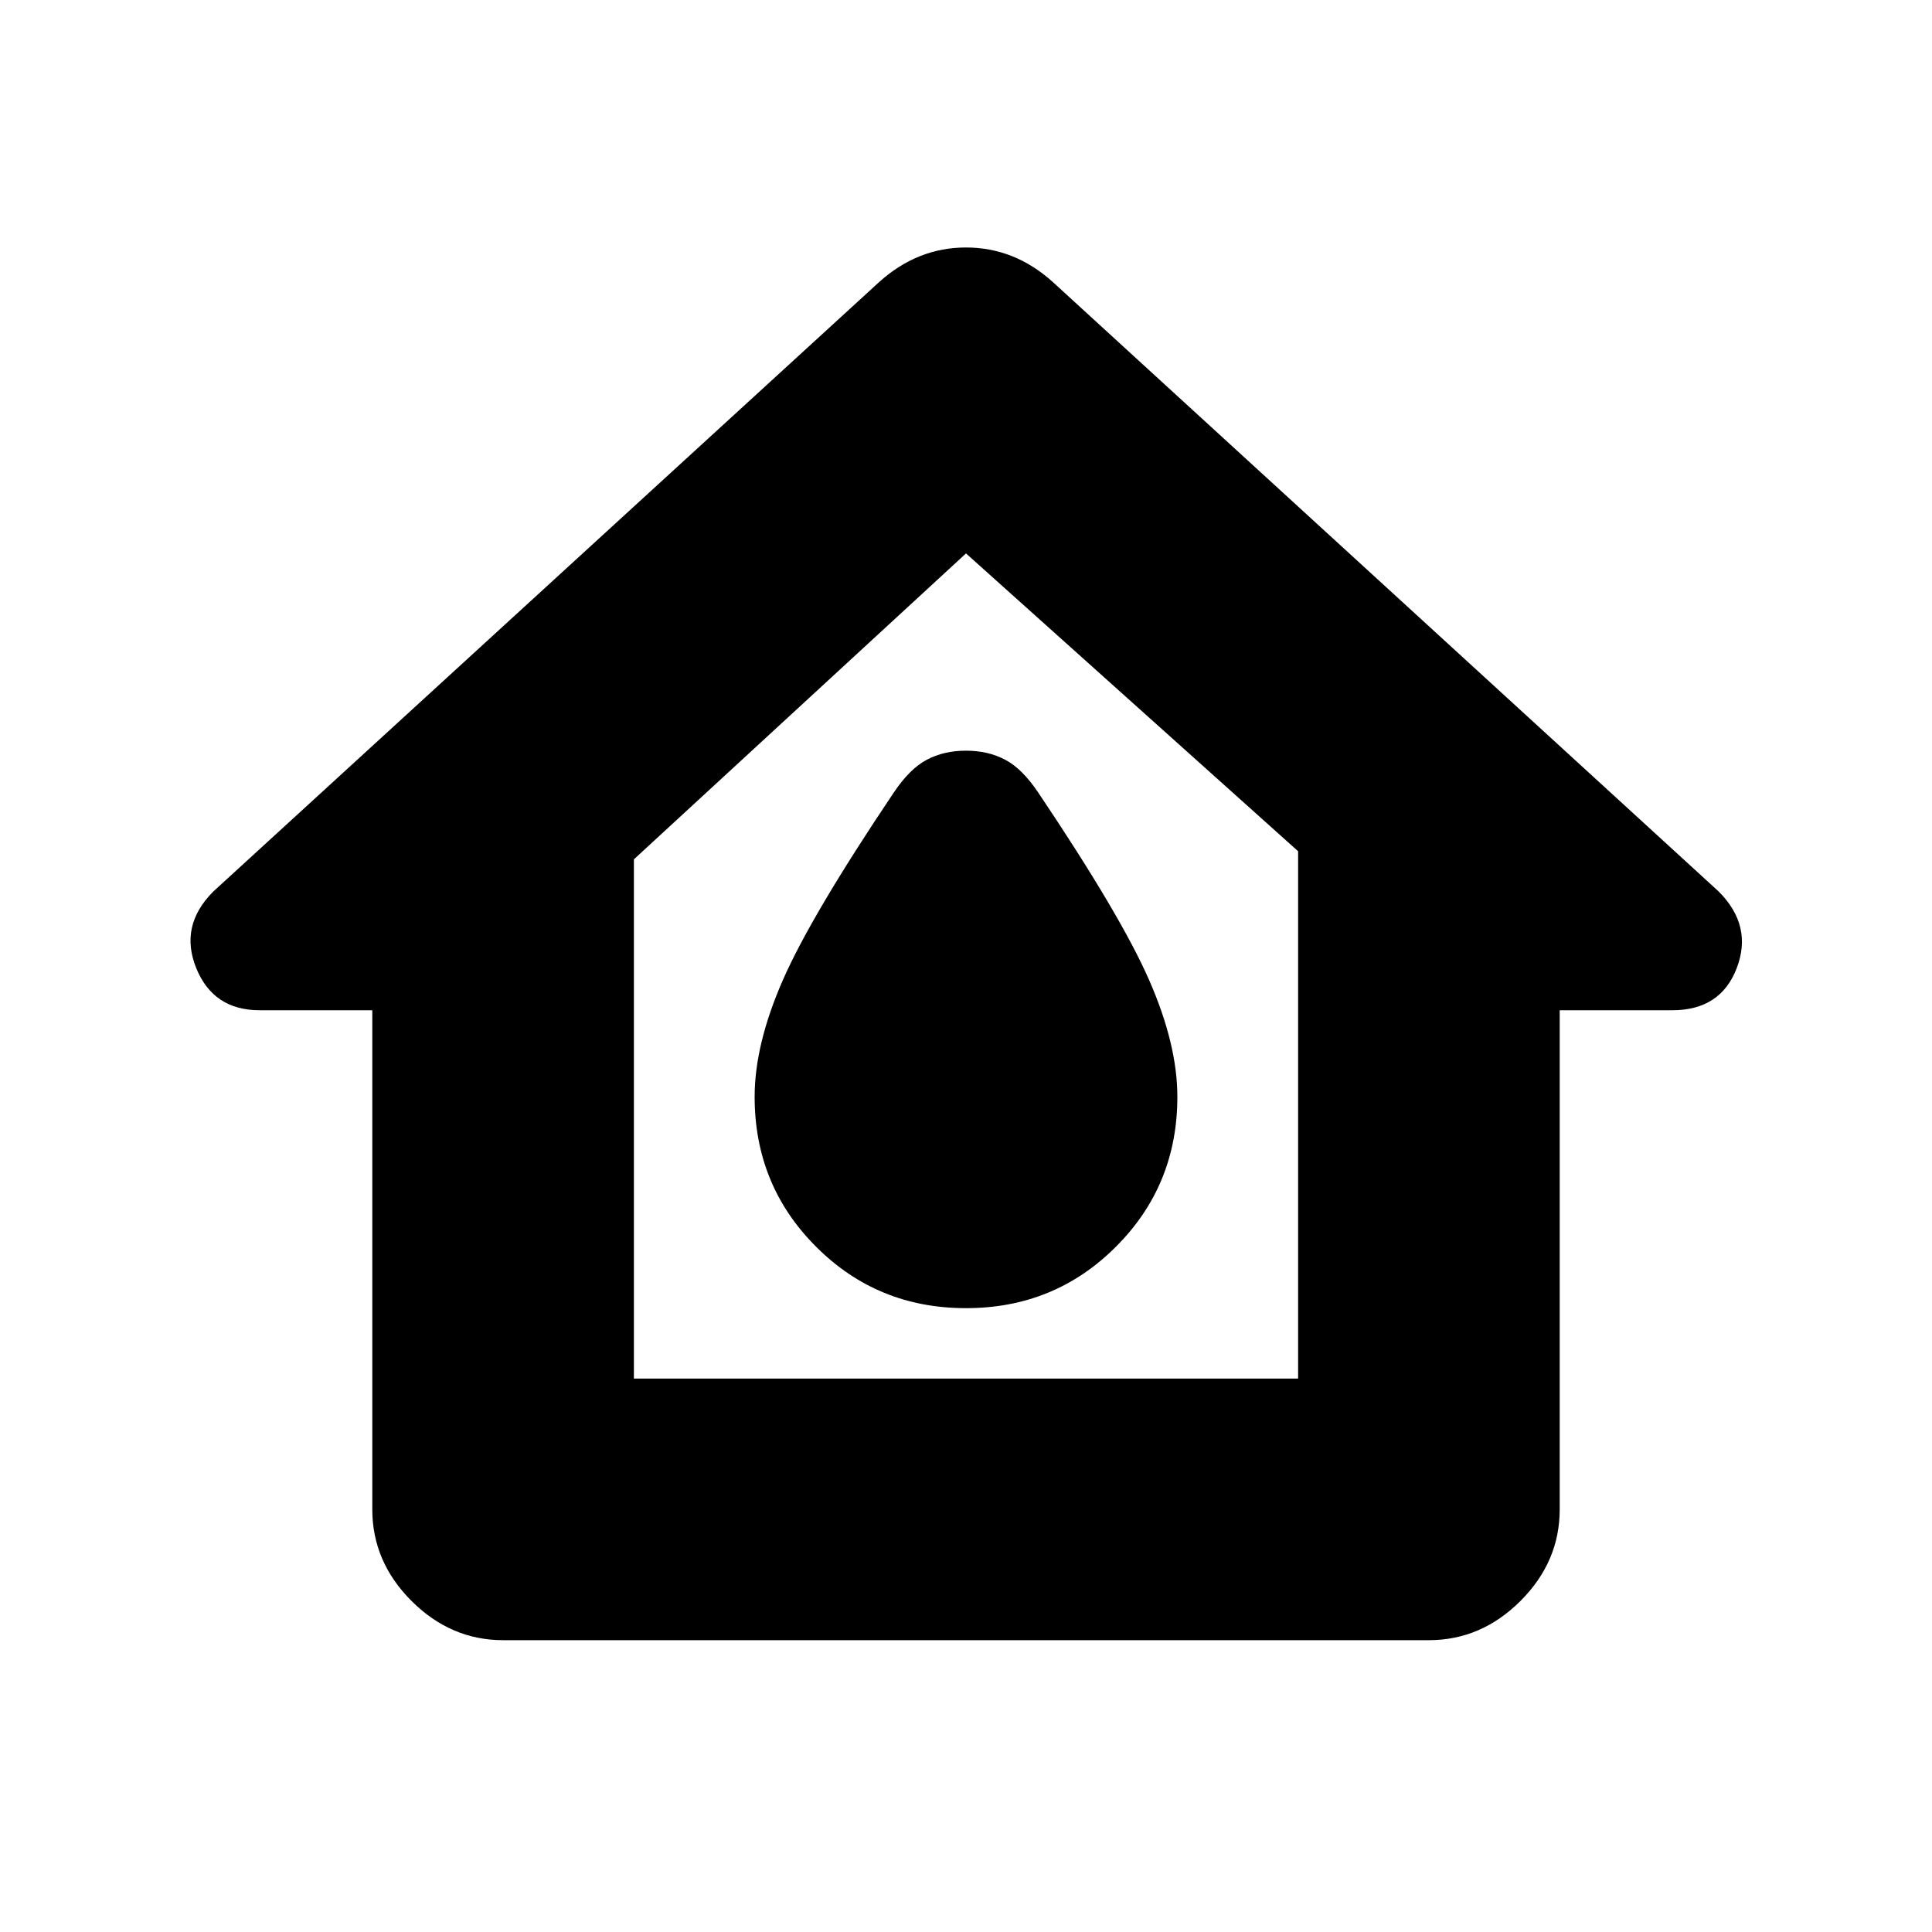 <svg xmlns="http://www.w3.org/2000/svg" height="20" width="20"><path d="M5.208 16.979q-.541 0-.948-.406-.406-.406-.406-.948v-5.167H2.688q-.48 0-.657-.437-.177-.438.177-.792l6.896-6.312q.396-.355.896-.355t.896.355l6.896 6.312q.354.354.187.792-.167.437-.667.437h-1.166v5.167q0 .542-.406.948-.407.406-.948.406Zm1.354-2.708h6.876V8.812L10 5.729 6.562 8.896ZM10 9.896Zm0 3.646q.917 0 1.552-.636.636-.635.636-1.552 0-.542-.292-1.208-.292-.667-1.146-1.938-.167-.25-.344-.343-.177-.094-.406-.094-.229 0-.406.094-.177.093-.344.343-.854 1.271-1.146 1.938-.292.666-.292 1.208 0 .917.636 1.552.635.636 1.552.636Z"/></svg>
